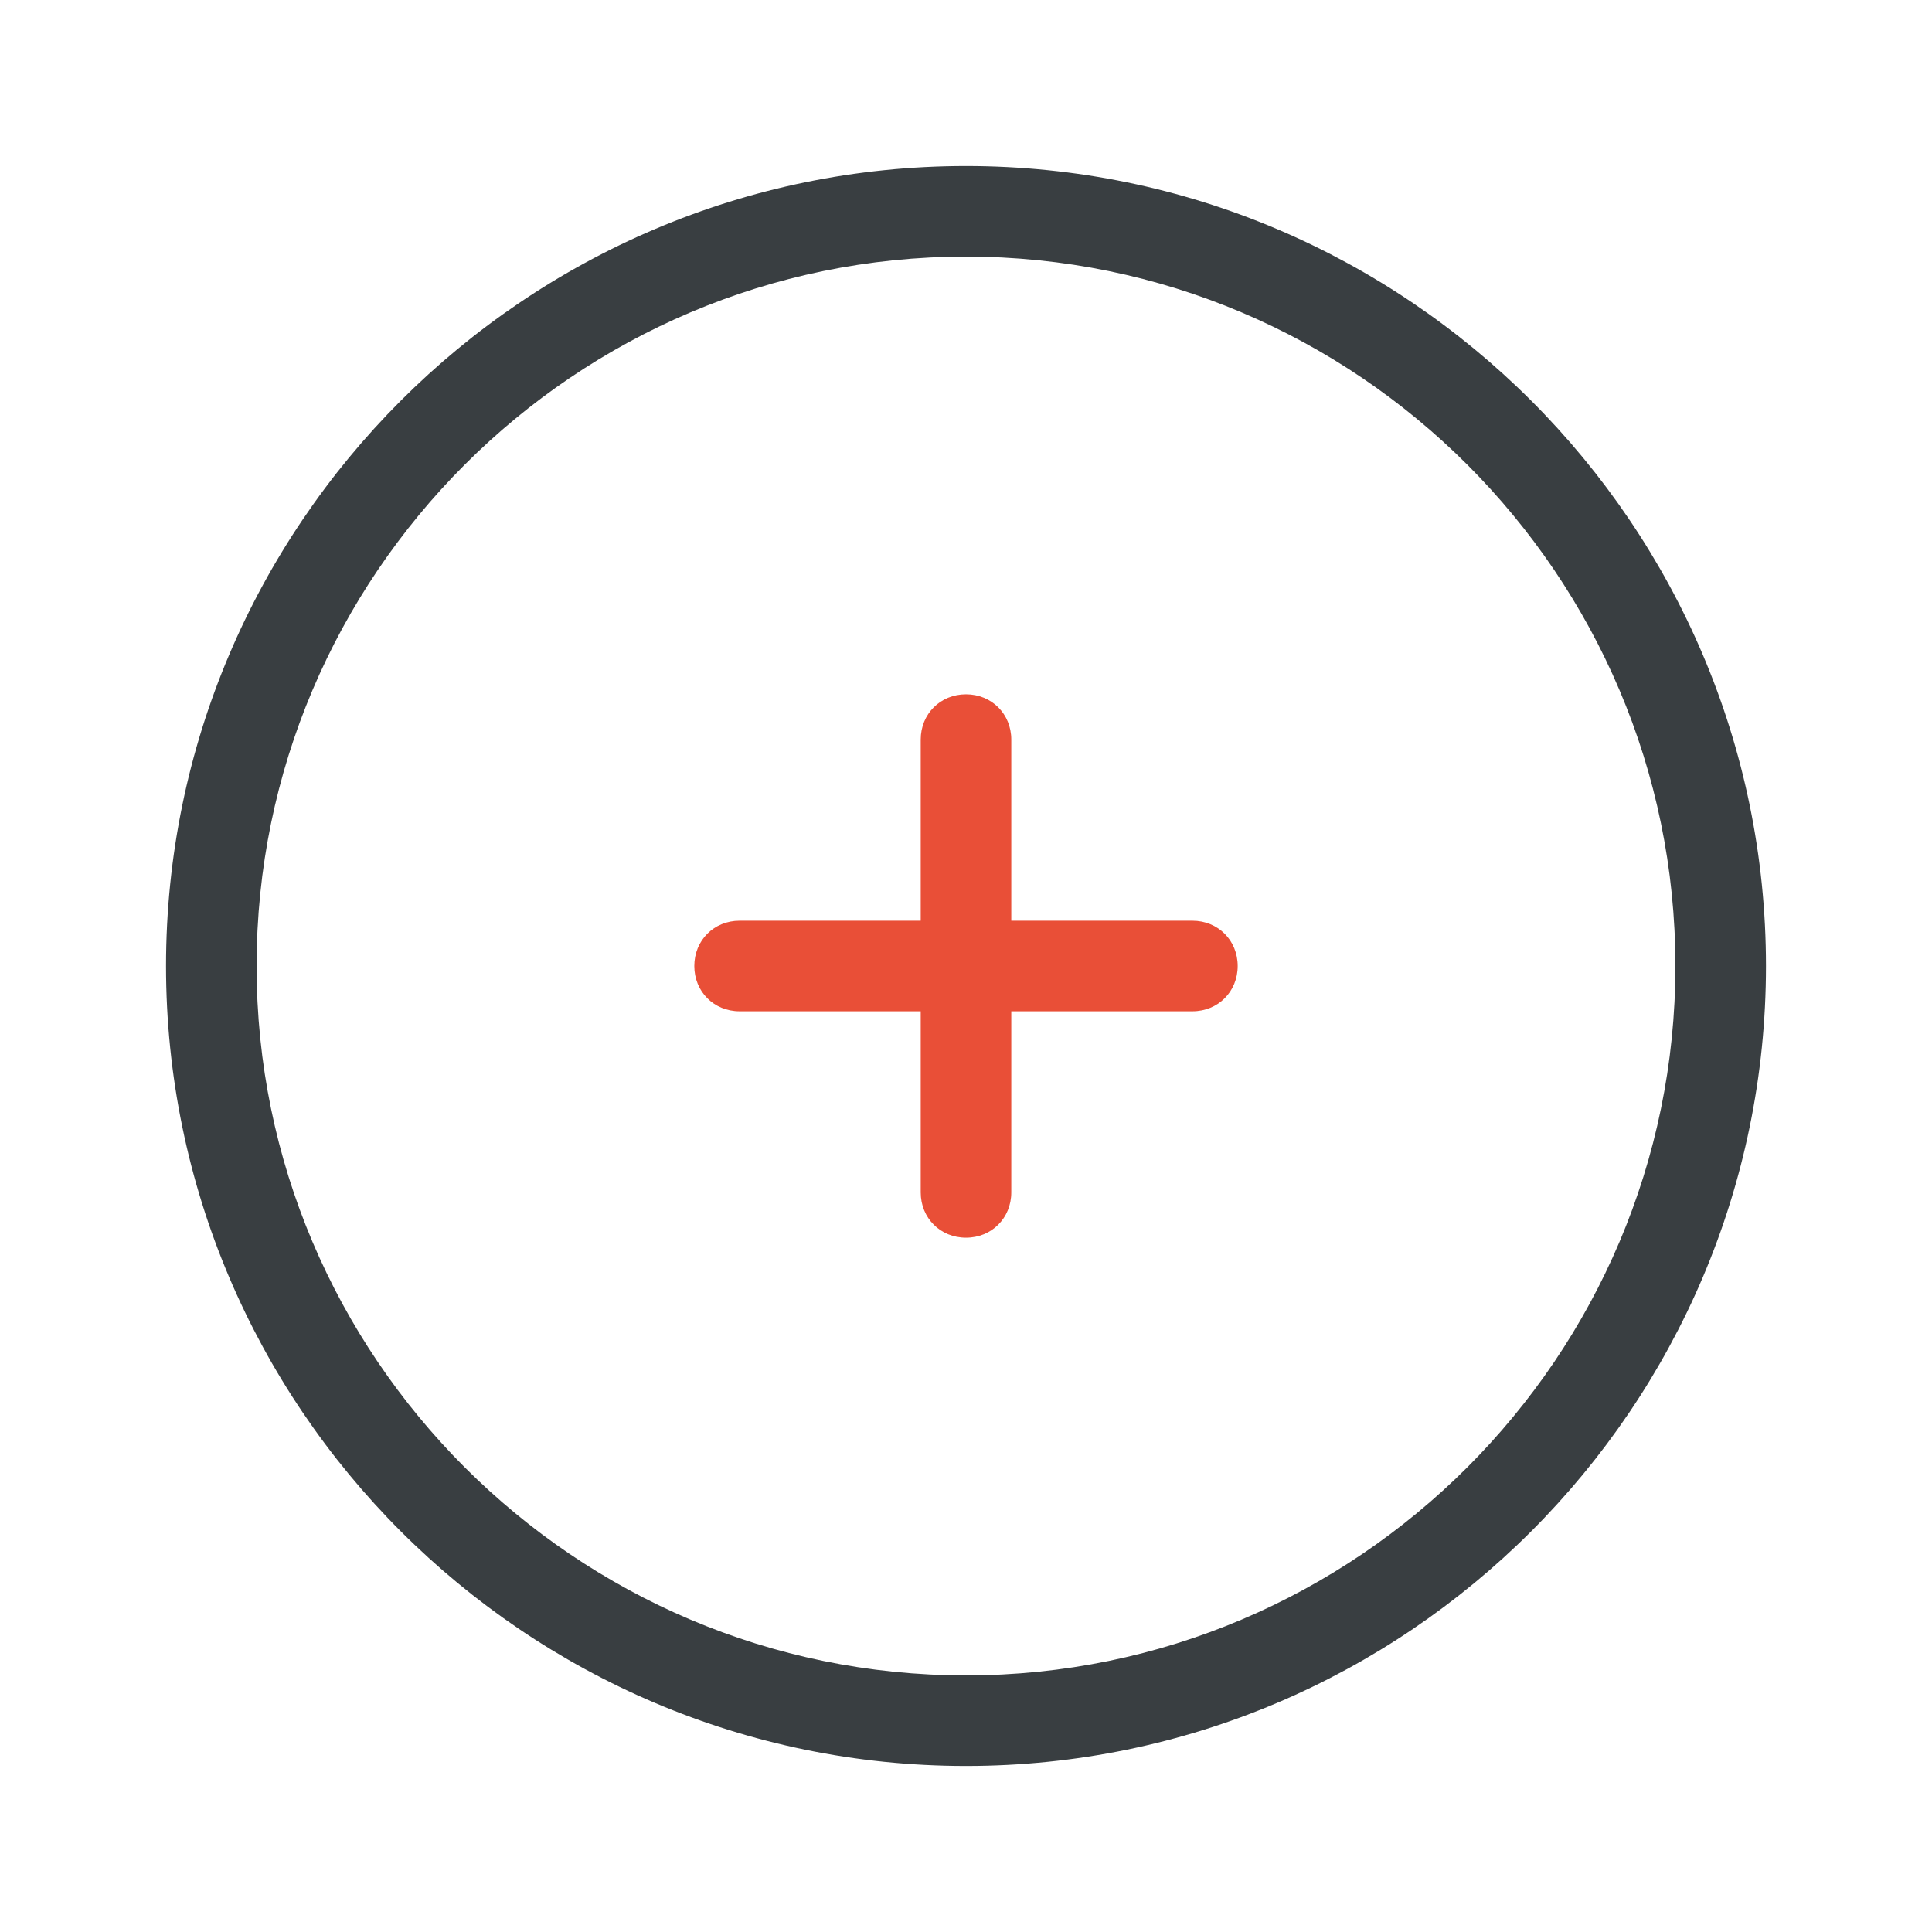 <svg version="1.1" xmlns="http://www.w3.org/2000/svg" xmlns:xlink="http://www.w3.org/1999/xlink" width="128px" height="128px" viewBox="0,0,256,256"><g fill="none" fill-rule="nonzero" stroke="none" stroke-width="1" stroke-linecap="butt" stroke-linejoin="miter" stroke-miterlimit="10" stroke-dasharray="" stroke-dashoffset="0" font-family="none" font-weight="none" font-size="none" text-anchor="none" style="mix-blend-mode: normal"><g transform="scale(2,2)"><path d="M64,14c-27.614,0 -50,22.386 -50,50c0,27.614 22.386,50 50,50c27.614,0 50,-22.386 50,-50c0,-27.614 -22.386,-50 -50,-50z" fill-opacity="0" fill="#ffffff"></path><path d="M64,117c-29.2,0 -53,-23.8 -53,-53c0,-29.2 23.8,-53 53,-53c29.2,0 53,23.8 53,53c0,29.2 -23.8,53 -53,53zM64,17c-25.9,0 -47,21.1 -47,47c0,25.9 21.1,47 47,47c25.9,0 47,-21.1 47,-47c0,-25.9 -21.1,-47 -47,-47z" fill="#393e41"></path><path d="M64,82c-1.7,0 -3,-1.3 -3,-3v-30c0,-1.7 1.3,-3 3,-3c1.7,0 3,1.3 3,3v30c0,1.7 -1.3,3 -3,3z" fill="#e94f37"></path><path d="M79,67h-30c-1.7,0 -3,-1.3 -3,-3c0,-1.7 1.3,-3 3,-3h30c1.7,0 3,1.3 3,3c0,1.7 -1.3,3 -3,3z" fill="#e94f37"></path></g></g></svg>